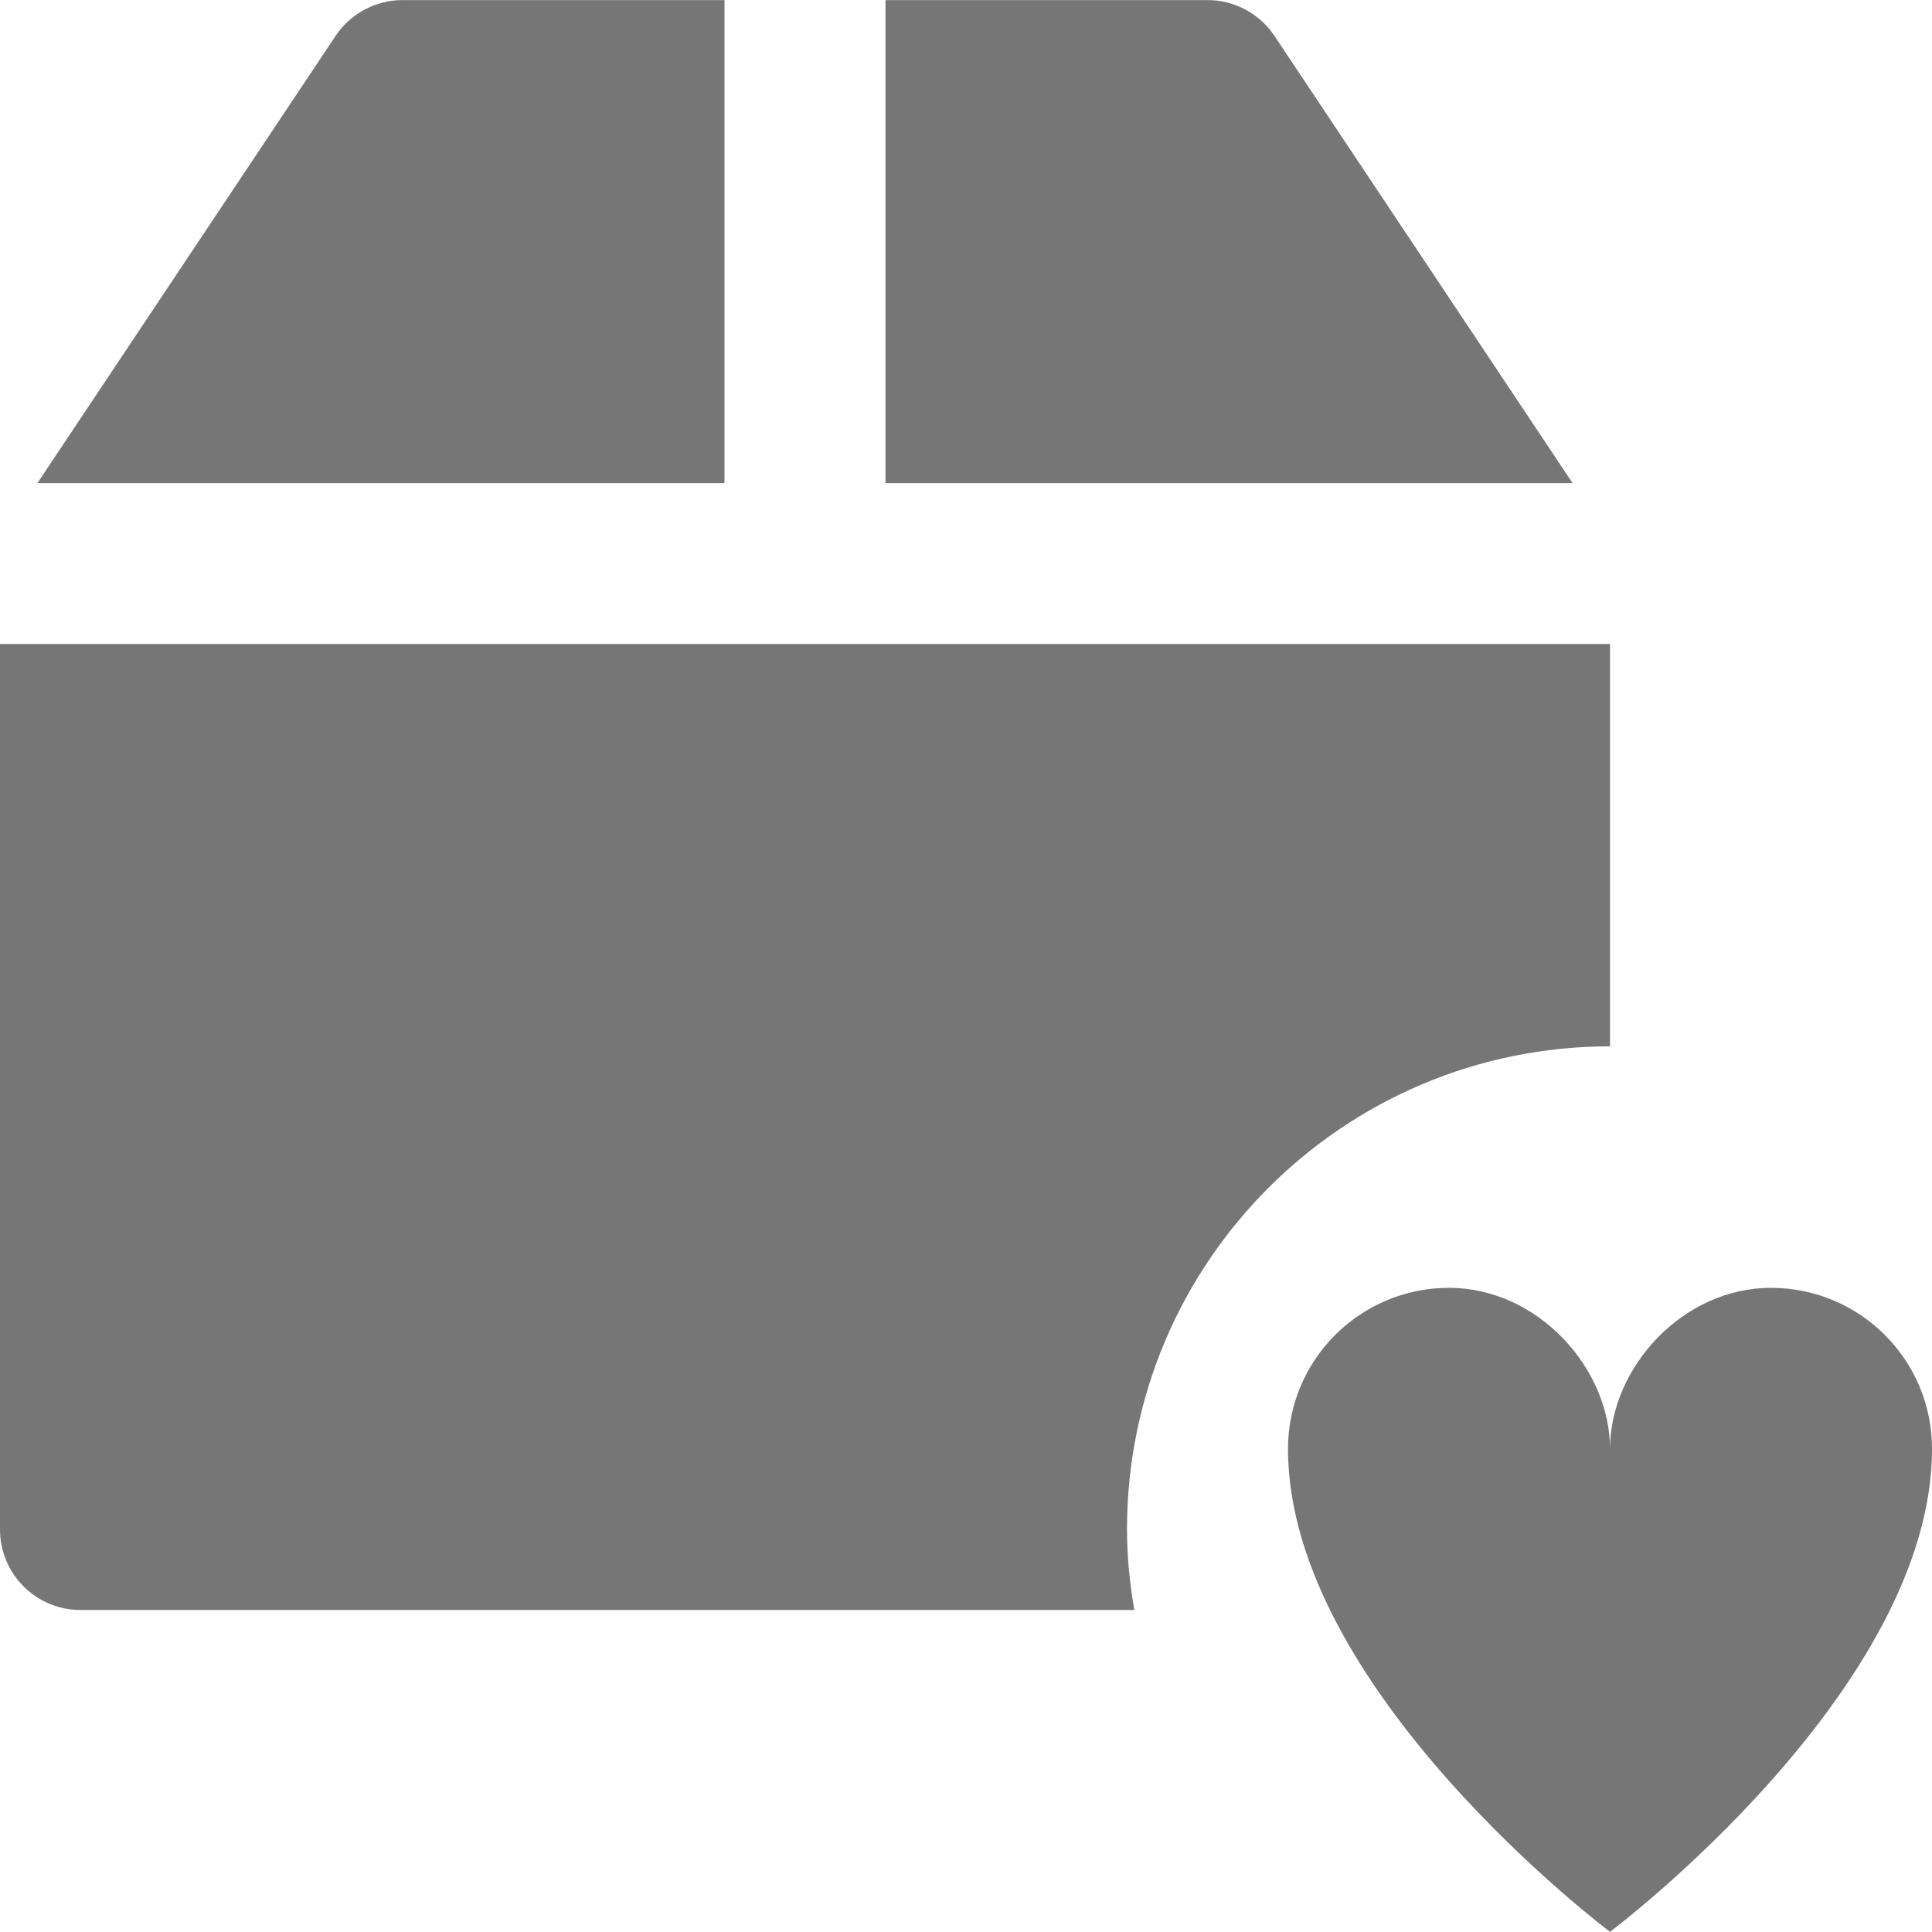<?xml version="1.0" encoding="utf-8"?>
<!-- Generator: Adobe Illustrator 17.1.0, SVG Export Plug-In . SVG Version: 6.00 Build 0)  -->
<!DOCTYPE svg PUBLIC "-//W3C//DTD SVG 1.1//EN" "http://www.w3.org/Graphics/SVG/1.1/DTD/svg11.dtd">
<svg version="1.1" xmlns="http://www.w3.org/2000/svg" xmlns:xlink="http://www.w3.org/1999/xlink" x="0px" y="0px" width="24px"
	 height="24px" viewBox="0 0 24 24" enable-background="new 0 0 24 24" xml:space="preserve">
<g id="Frame_-_24px">
	<rect fill="none" width="24" height="24"/>
</g>
<g id="Filled_Icons">
	<g>
		<path fill="#767676" d="M15.832,0.446C15.646,0.168,15.335,0.001,15,0.001h-4v6h8.535L15.832,0.446z"/>
		<path fill="#767676" d="M20,12.998V8H0v11c0,0.552,0.448,1,1,1h13.091C14.035,19.674,14,19.341,14,18.998
			C14,15.684,16.687,12.998,20,12.998z"/>
		<path fill="#767676" d="M9,0.001H5c-0.334,0-0.647,0.168-0.832,0.446L0.465,6.001H9V0.001z"/>
		<path fill="#767676" d="M22,15.998c-1.104,0-2,1-2,2c0-1-0.896-2-2-2s-2,0.894-2,2c0,3,4,6,4,6s4-3,4-6
			C24,16.892,23.104,15.998,22,15.998z"/>
	</g>
</g>
</svg>

